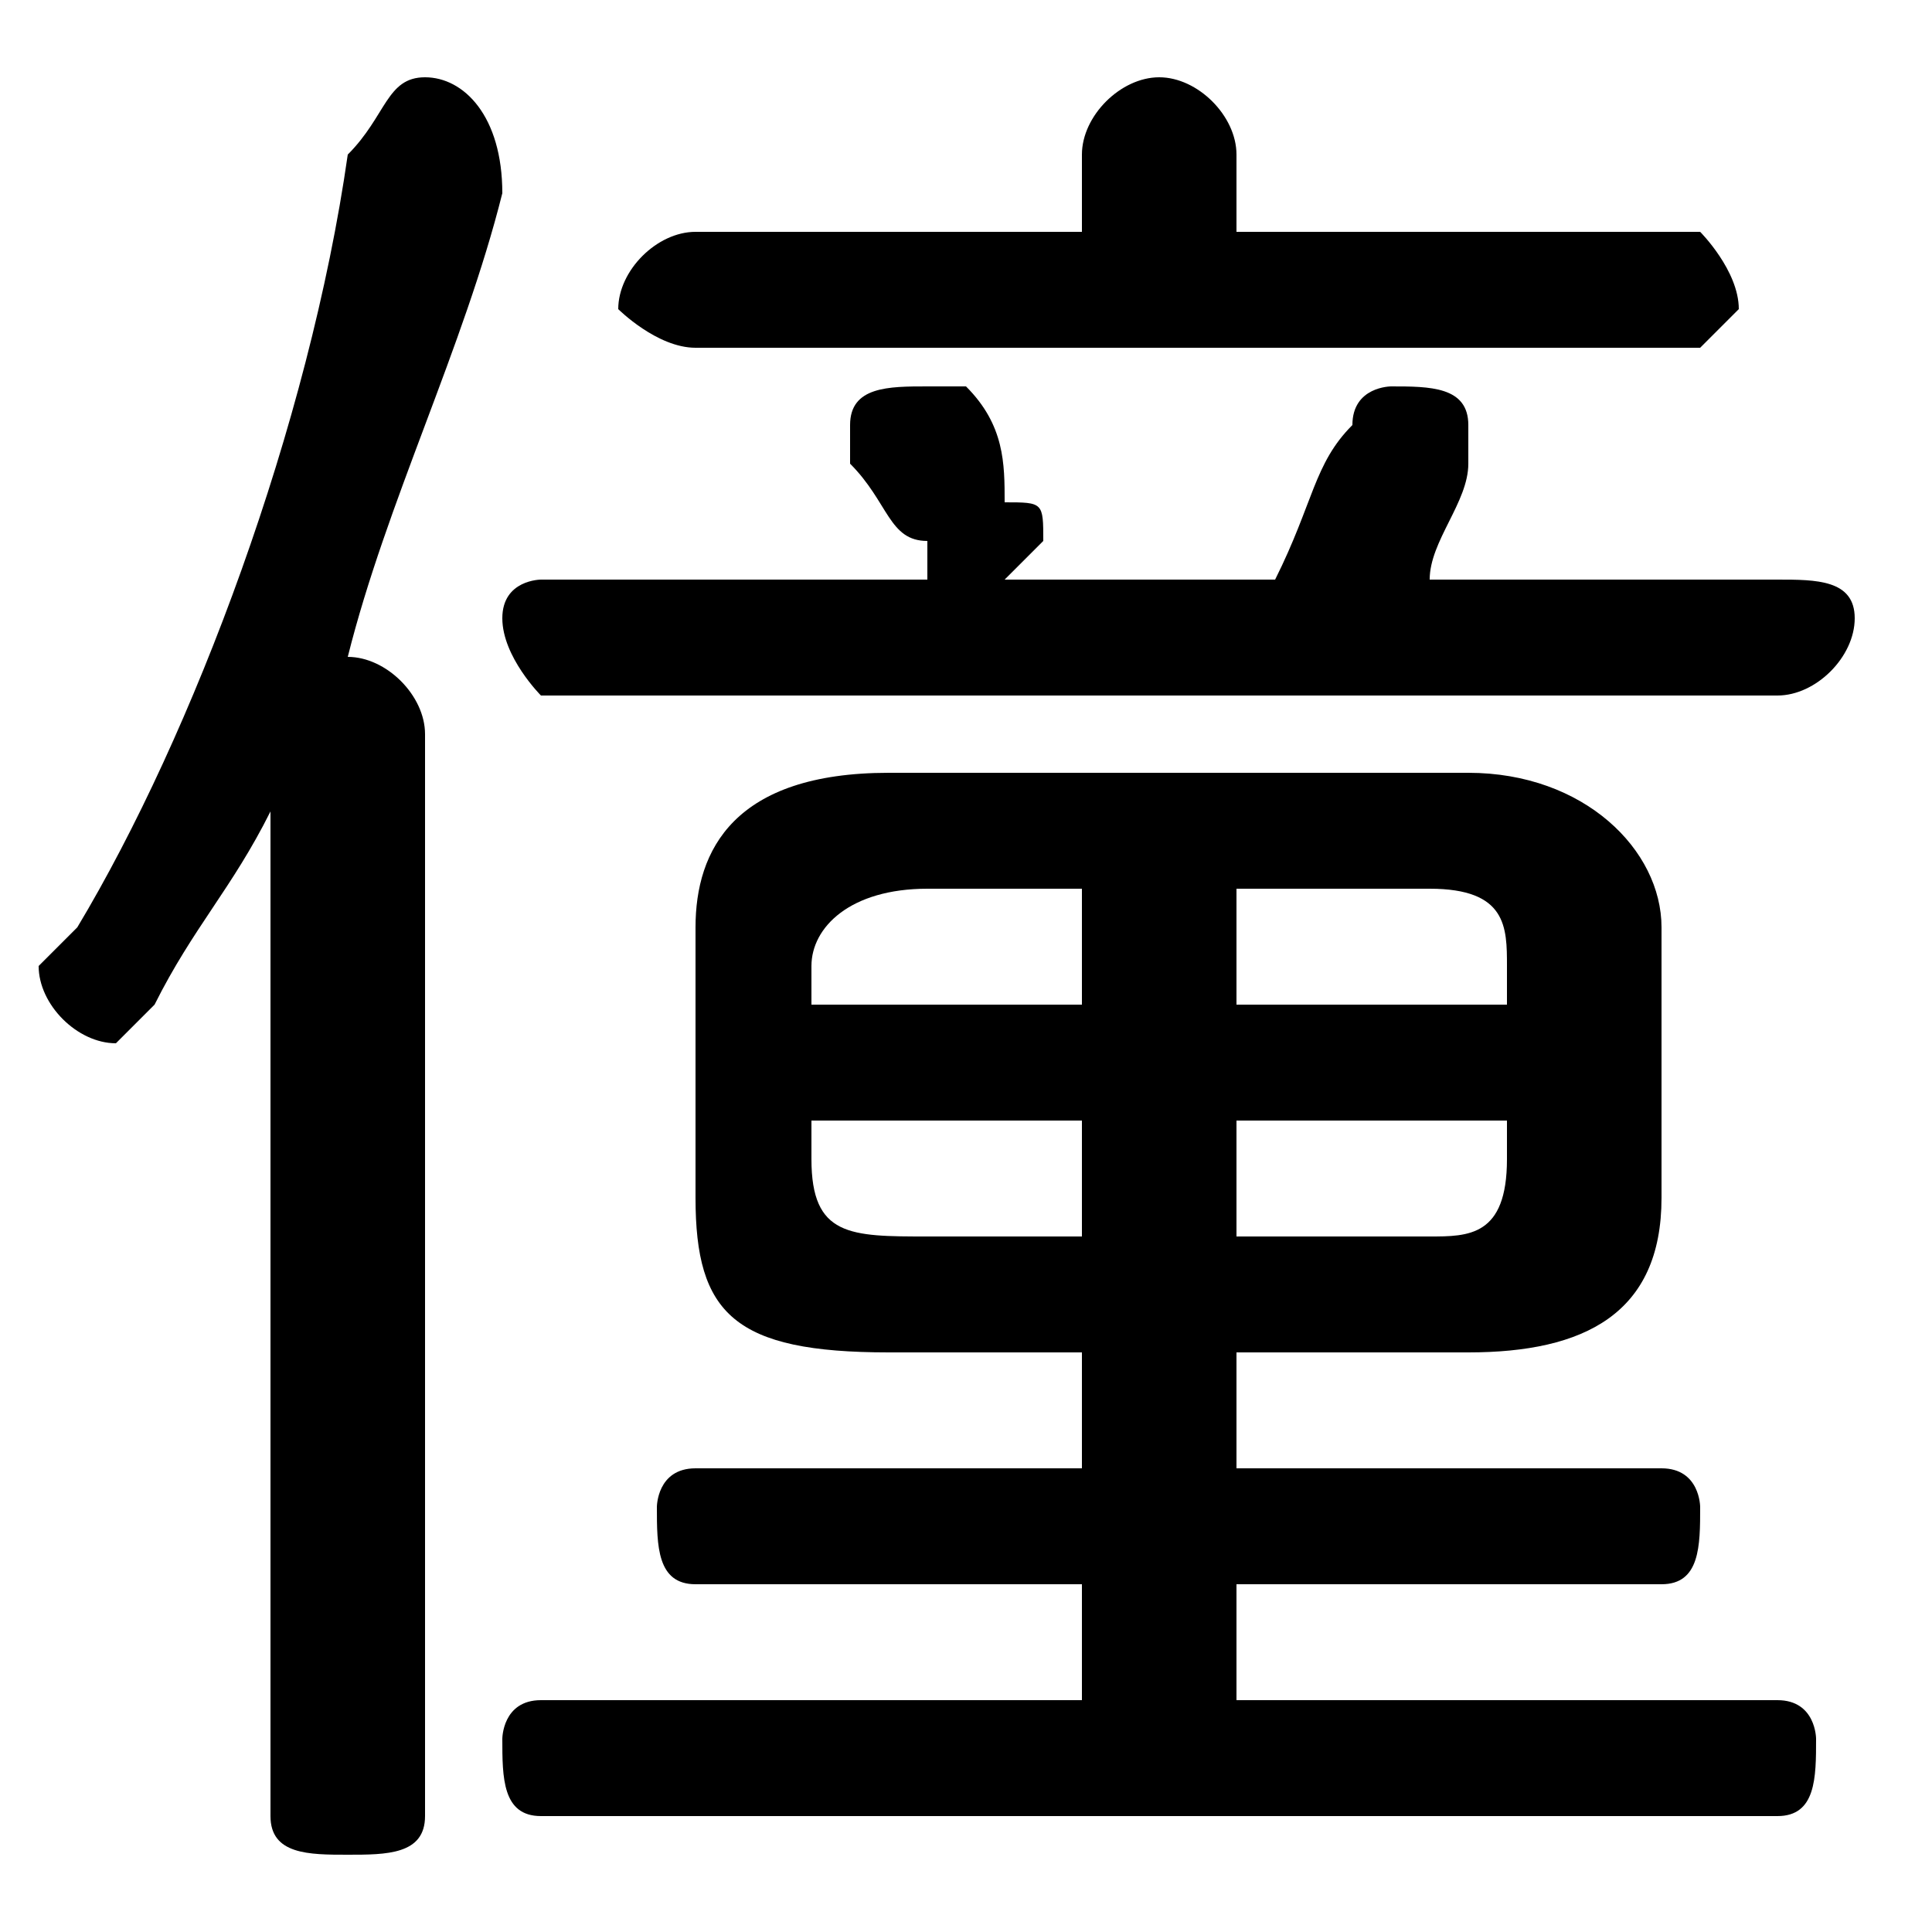 <svg xmlns="http://www.w3.org/2000/svg" viewBox="0 -44.0 50.0 50.0">
    <rect x="0" y="-44.0" width="50.0" height="50.0" fill="#808080" stroke="none"/>
    <g transform="scale(1, -1)">
        <!-- ボディの枠 -->
        <rect x="0" y="-6.0" width="50.0" height="50.0"
            stroke="white" fill="white"/>
        <!-- グリフ座標系の原点 -->
        <circle cx="0" cy="0" r="5" fill="white"/>
        <!-- グリフのアウトライン -->
        <g style="fill:black;stroke:#000000;stroke-width:0;stroke-linecap:round;stroke-linejoin:round;">
        <path d="M 38.0 9.0 C 41.0 9.0 43.0 10.0 43.0 13.0 L 43.0 20.0 C 43.0 22.0 41.0 24.0 38.0 24.0 L 23.0 24.0 C 19.0 24.0 18.0 22.0 18.0 20.0 L 18.0 13.0 C 18.0 10.0 19.0 9.0 23.0 9.0 L 28.0 9.0 L 28.0 6.0 L 18.0 6.0 C 17.0 6.0 17.0 5.0 17.0 5.0 C 17.0 4.0 17.0 3.0 18.0 3.0 L 28.0 3.0 L 28.0 0.0 L 14.0 0.0 C 13.0 0.0 13.0 -1.0 13.0 -1.0 C 13.0 -2.0 13.0 -3.0 14.0 -3.0 L 46.0 -3.0 C 47.0 -3.0 47.0 -2.0 47.0 -1.0 C 47.0 -1.0 47.0 0.0 46.0 0.0 L 32.0 0.0 L 32.0 3.0 L 43.0 3.0 C 44.0 3.0 44.0 4.0 44.0 5.0 C 44.0 5.0 44.0 6.0 43.0 6.0 L 32.0 6.0 L 32.0 9.0 Z M 32.0 12.0 L 32.0 15.0 L 39.0 15.0 L 39.0 14.0 C 39.0 12.0 38.0 12.0 37.0 12.0 Z M 39.0 18.0 L 32.0 18.0 L 32.0 21.0 L 37.0 21.0 C 39.0 21.0 39.0 20.0 39.0 19.0 Z M 28.0 21.0 L 28.0 18.0 L 21.0 18.0 L 21.0 19.0 C 21.0 20.0 22.0 21.0 24.0 21.0 Z M 21.0 15.0 L 28.0 15.0 L 28.0 12.0 L 24.0 12.0 C 22.0 12.0 21.0 12.0 21.0 14.0 Z M 32.0 38.0 L 32.0 40.0 C 32.0 41.0 31.0 42.0 30.0 42.0 C 29.0 42.0 28.0 41.0 28.0 40.0 L 28.0 38.0 L 18.0 38.0 C 17.0 38.0 16.0 37.0 16.0 36.0 C 16.0 36.0 17.0 35.0 18.0 35.0 L 44.0 35.0 C 44.0 35.0 45.0 36.0 45.0 36.0 C 45.0 37.0 44.0 38.0 44.0 38.0 Z M 37.0 29.0 C 37.0 30.0 38.0 31.0 38.0 32.0 C 38.0 32.0 38.0 32.0 38.0 33.0 C 38.0 34.0 37.0 34.0 36.0 34.0 C 36.0 34.0 35.0 34.0 35.0 33.0 C 34.0 32.0 34.0 31.0 33.0 29.0 L 26.0 29.0 C 27.0 30.0 27.0 30.0 27.0 30.0 C 27.0 31.0 27.0 31.0 26.0 31.0 C 26.0 32.0 26.0 33.0 25.0 34.0 C 25.0 34.0 24.0 34.0 24.0 34.0 C 23.0 34.0 22.0 34.0 22.0 33.0 C 22.0 32.0 22.0 32.0 22.0 32.0 C 23.0 31.0 23.0 30.0 24.0 30.0 C 24.0 30.0 24.0 30.0 24.0 29.0 L 14.0 29.0 C 14.0 29.0 13.0 29.0 13.0 28.0 C 13.0 27.0 14.0 26.0 14.0 26.0 L 46.0 26.0 C 47.0 26.0 48.0 27.0 48.0 28.0 C 48.0 29.0 47.0 29.0 46.0 29.0 Z M 7.0 -3.0 C 7.0 -4.0 8.0 -4.0 9.0 -4.0 C 10.0 -4.0 11.0 -4.0 11.0 -3.0 L 11.0 25.0 C 11.0 26.0 10.0 27.0 9.0 27.0 C 10.0 31.0 12.0 35.0 13.0 39.0 C 13.0 41.0 12.0 42.0 11.0 42.0 C 10.0 42.0 10.0 41.0 9.0 40.0 C 8.0 33.0 5.0 25.0 2.0 20.0 C 1.0 19.0 1.0 19.0 1.0 19.0 C 1.0 18.0 2.0 17.0 3.0 17.0 C 3.0 17.0 4.0 18.0 4.0 18.0 C 5.0 20.0 6.0 21.0 7.0 23.0 Z"/>
    </g>
    </g>
</svg>
